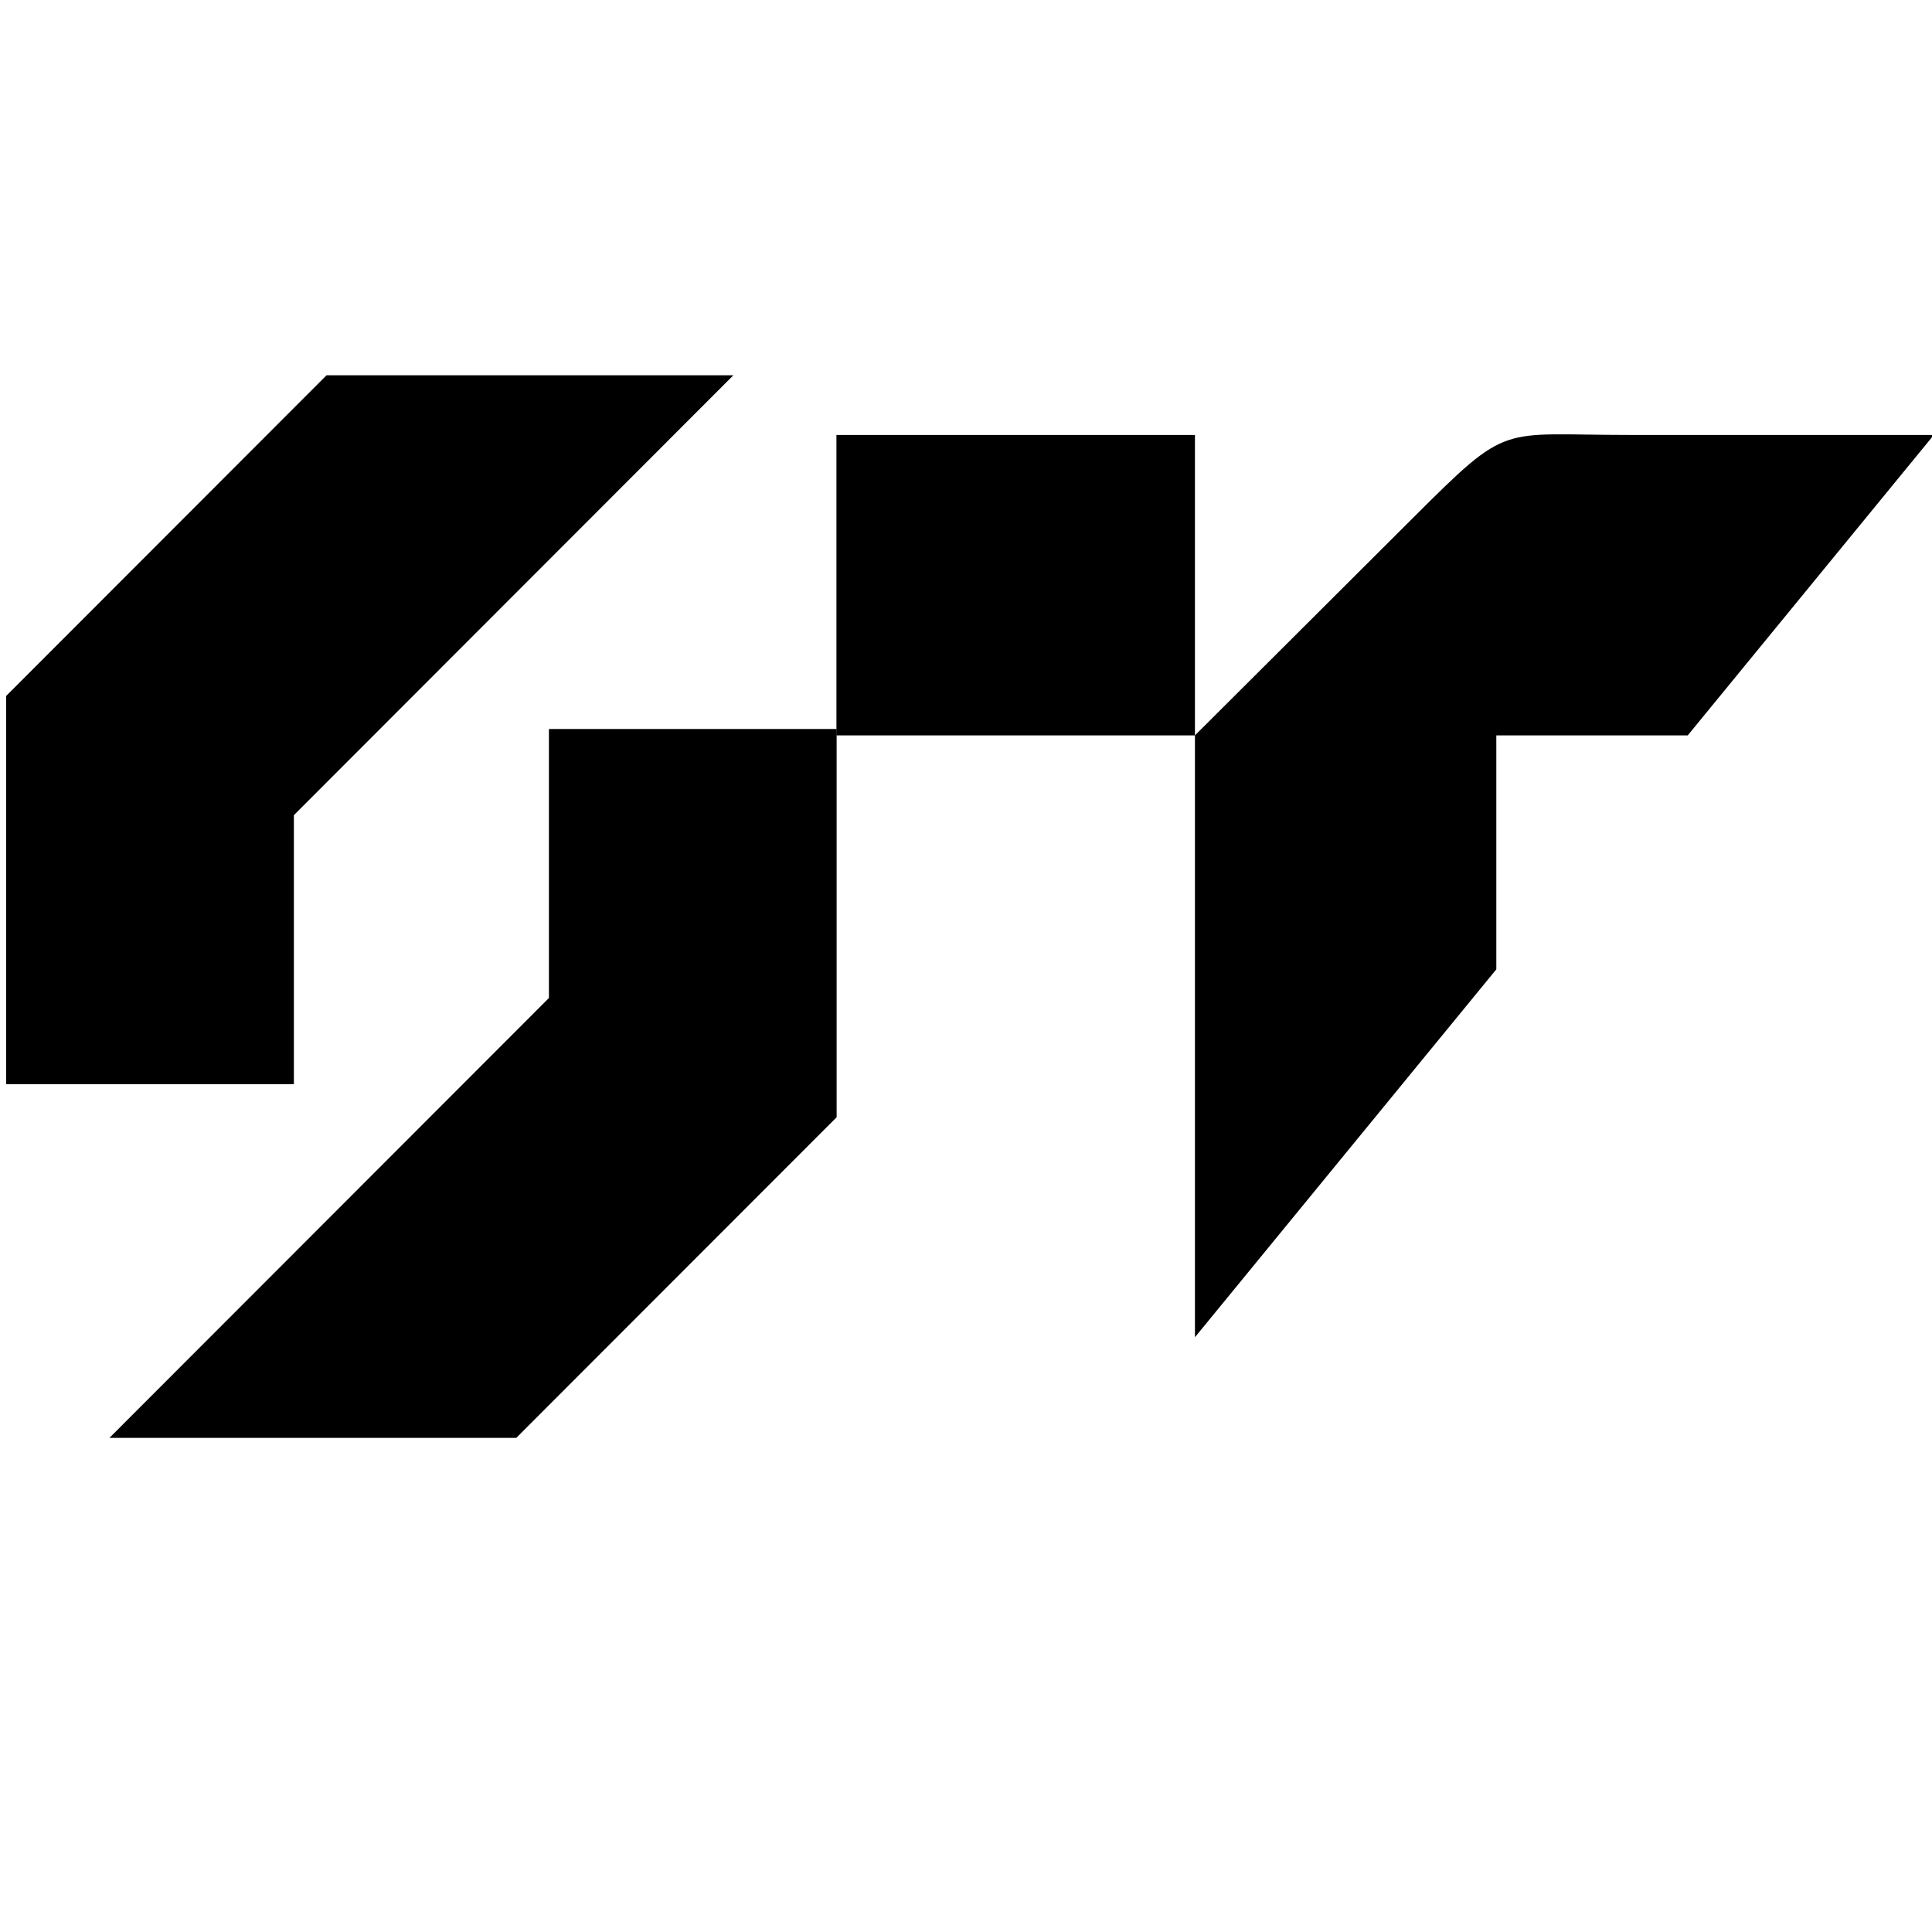 <svg xmlns="http://www.w3.org/2000/svg" xmlns:xlink="http://www.w3.org/1999/xlink" width="500" zoomAndPan="magnify" viewBox="0 0 375 375" height="500" preserveAspectRatio="xMidYMid meet" version="1.0"><defs><clipPath id="id1"><path d="M 162.352 84 L 375 84 L 375 259.555 L 162.352 259.555 Z M 162.352 84 " clip-rule="nonzero"/></clipPath><clipPath id="id2"><path d="M 1.172 72.84 L 162.422 72.84 L 162.422 279.09 L 1.172 279.09 Z M 1.172 72.84 " clip-rule="nonzero"/></clipPath></defs><g clip-path="url(#id1)"><path fill="#000000" d="M 290.434 188.148 L 290.434 142.738 L 327.59 142.738 L 375.352 84.426 C 355.621 84.426 335.895 84.426 316.168 84.426 C 290.828 84.426 293.027 81.809 274.383 100.402 L 231.938 142.738 L 162.352 142.738 L 162.352 84.426 L 231.938 84.426 L 231.938 259.555 Z M 290.434 188.148 " fill-opacity="1" fill-rule="evenodd"/></g><g clip-path="url(#id2)"><path fill="#000000" d="M 162.391 161.566 L 162.391 141.504 L 106.547 141.504 L 106.547 193.711 L 21.242 279.09 L 100.211 279.09 L 106.547 272.746 L 162.391 216.855 Z M 1.199 190.453 L 1.199 210.426 L 57.043 210.426 L 57.043 158.223 L 142.348 72.84 L 63.383 72.84 L 57.043 79.184 L 1.199 135.078 Z M 1.199 190.453 " fill-opacity="1" fill-rule="evenodd"/></g></svg>